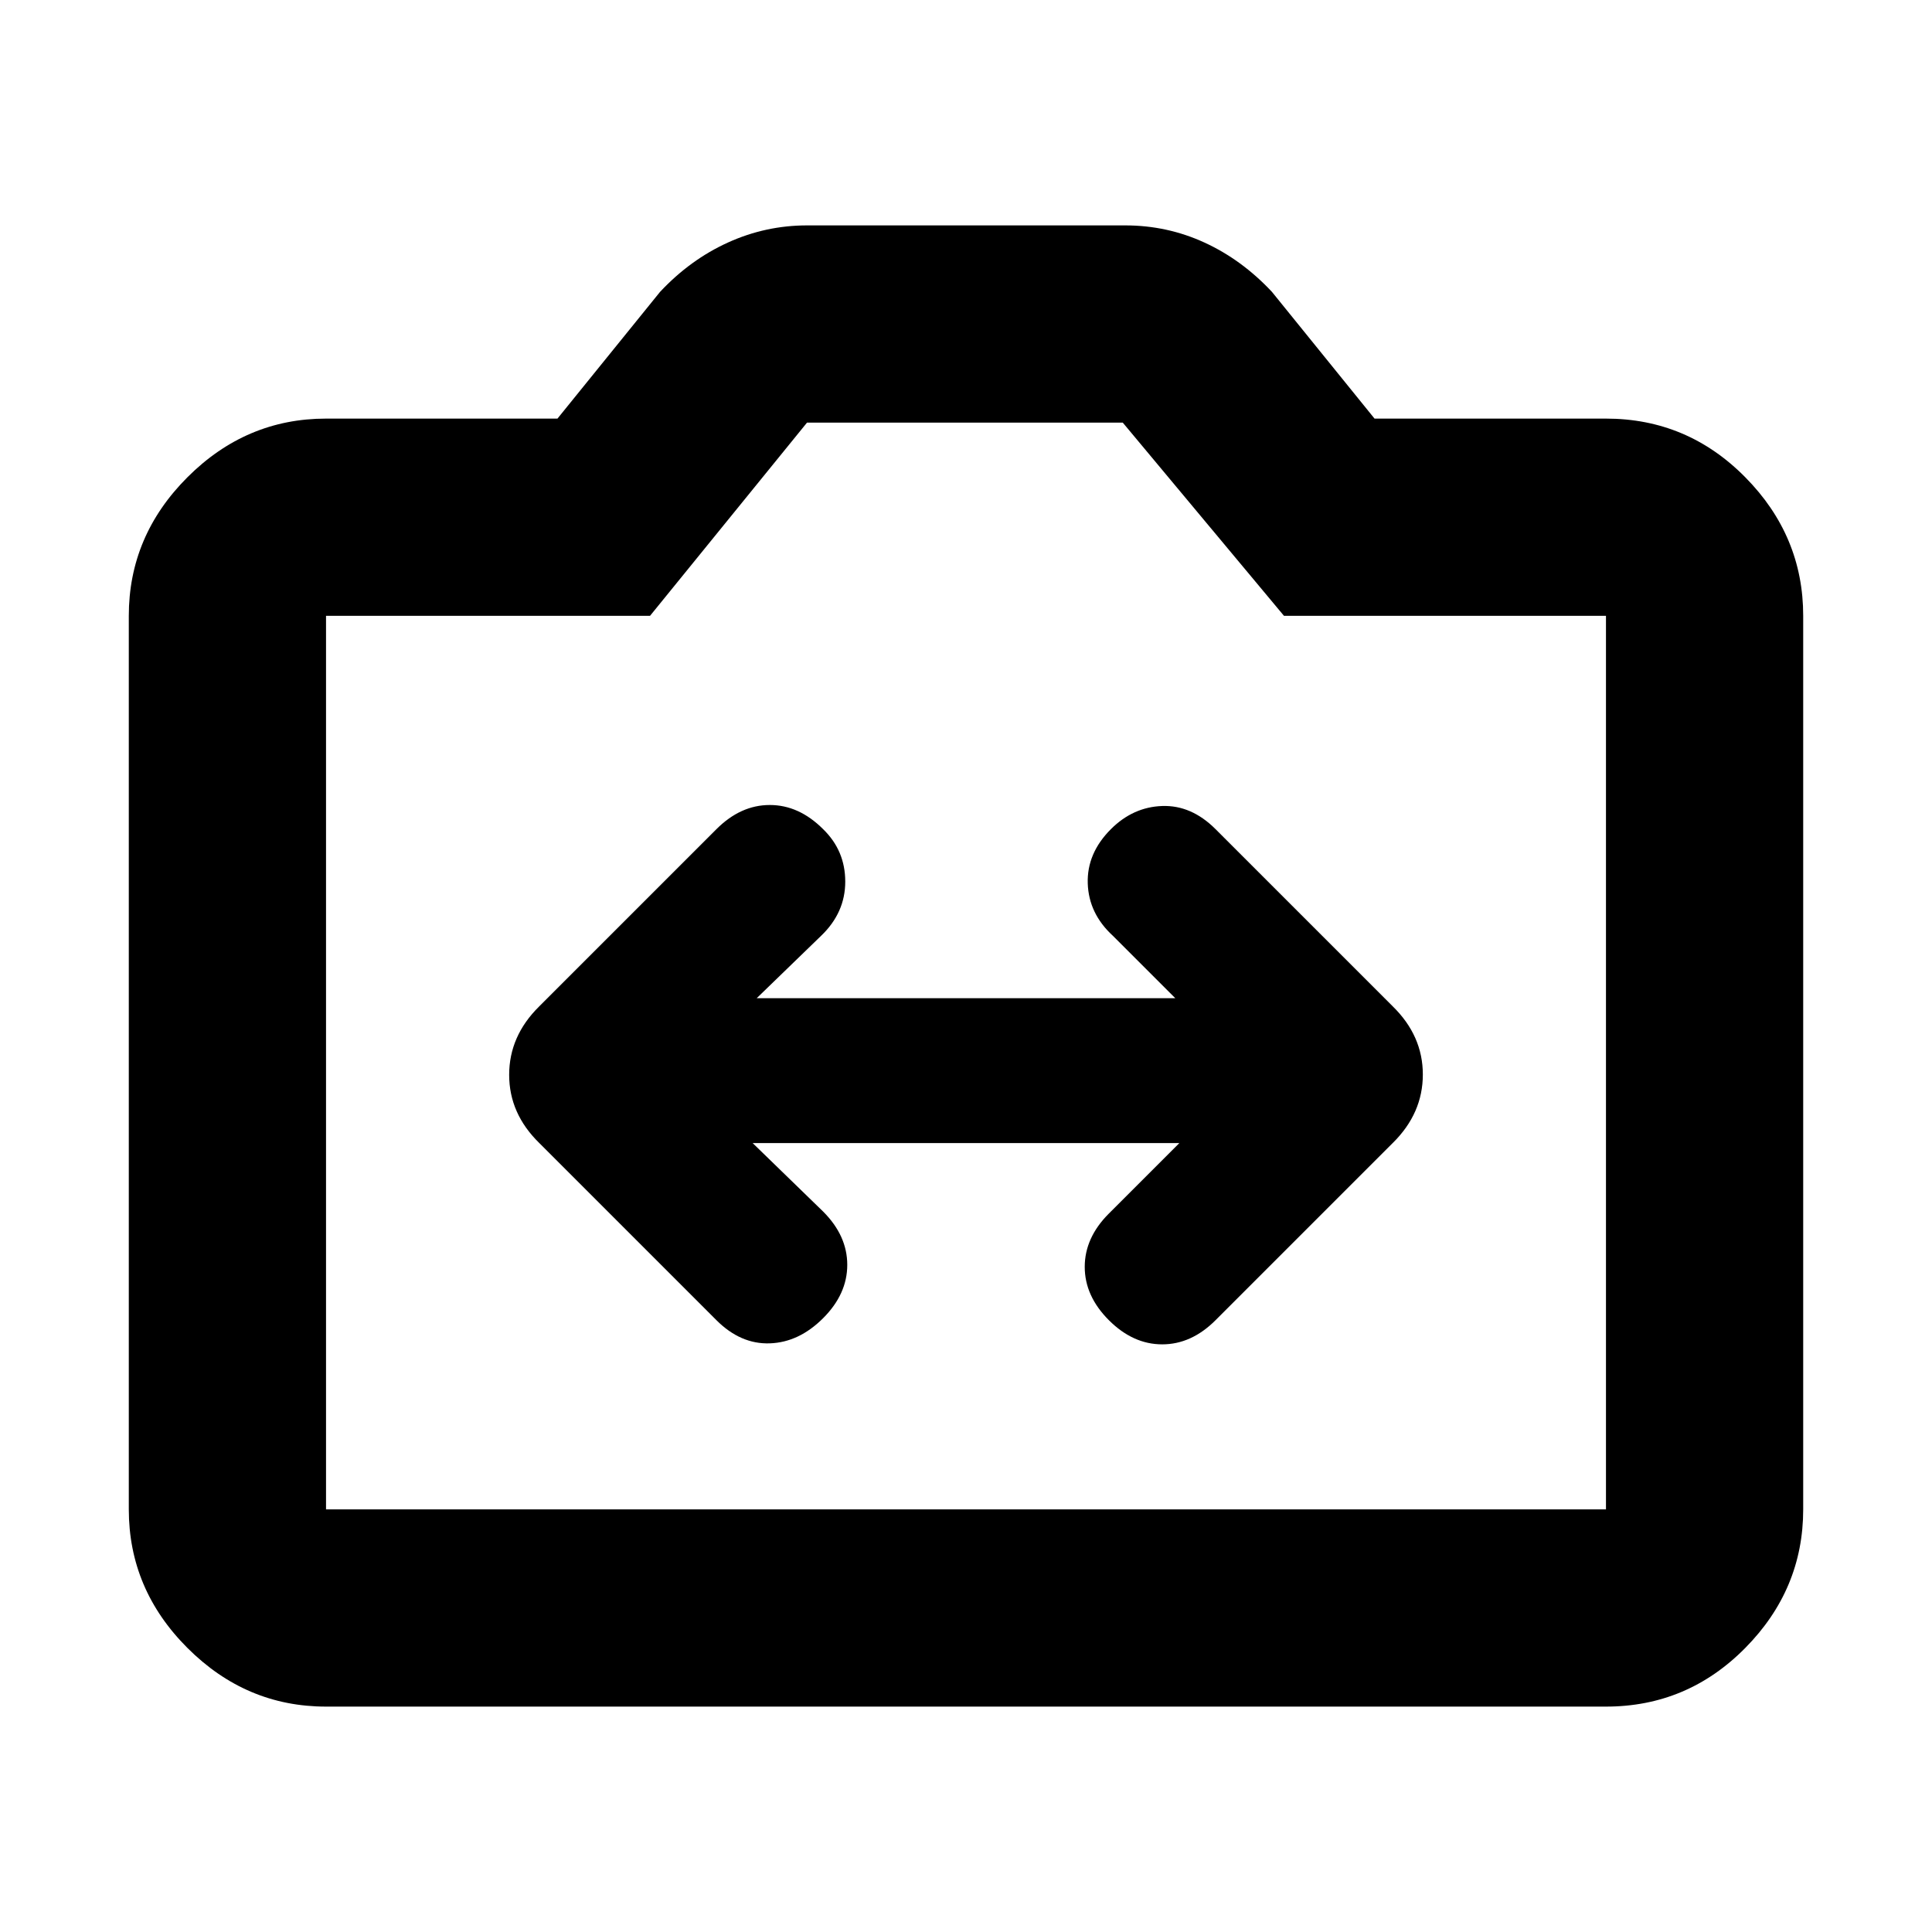 <svg xmlns="http://www.w3.org/2000/svg" height="20" viewBox="0 -960 960 960" width="20"><path d="M162-112q-39.72 0-68.86-29.14Q64-170.27 64-210v-444q0-39.72 29.14-68.86T162-752h115l51-63q15-16 33.73-24.5Q380.46-848 401-848h158.18q20.72 0 39.27 8.5Q617-831 632-815l51 63h115q40.42 0 69.21 29.14Q896-693.72 896-654v444q0 39.73-28.79 68.86Q838.42-112 798-112H162Zm0-98h636v-444H638l-80.1-96H401l-78 96H162v444Zm318-223Zm-106 41h212l-35.02 35.02Q539-345 539-330.5t12 26.5q12 12 26.5 12t26.5-12l88.14-88.14Q707-406.82 707-426.09q0-19.27-15-33.91l-88-88q-12-12-26.5-11.5T552-548q-12 12-11.5 27t12.5 26l31 31H376l32-31q12-11.5 12-26.92 0-15.41-11-26.08-12-12-26.5-12T356-548l-88.14 88.14Q253-445.18 253-425.91q0 19.27 15 33.91l88 88q12 12 26.5 11.5T409-305q12-12 12-26.5t-11.98-26.48L374-392Z"/></svg>